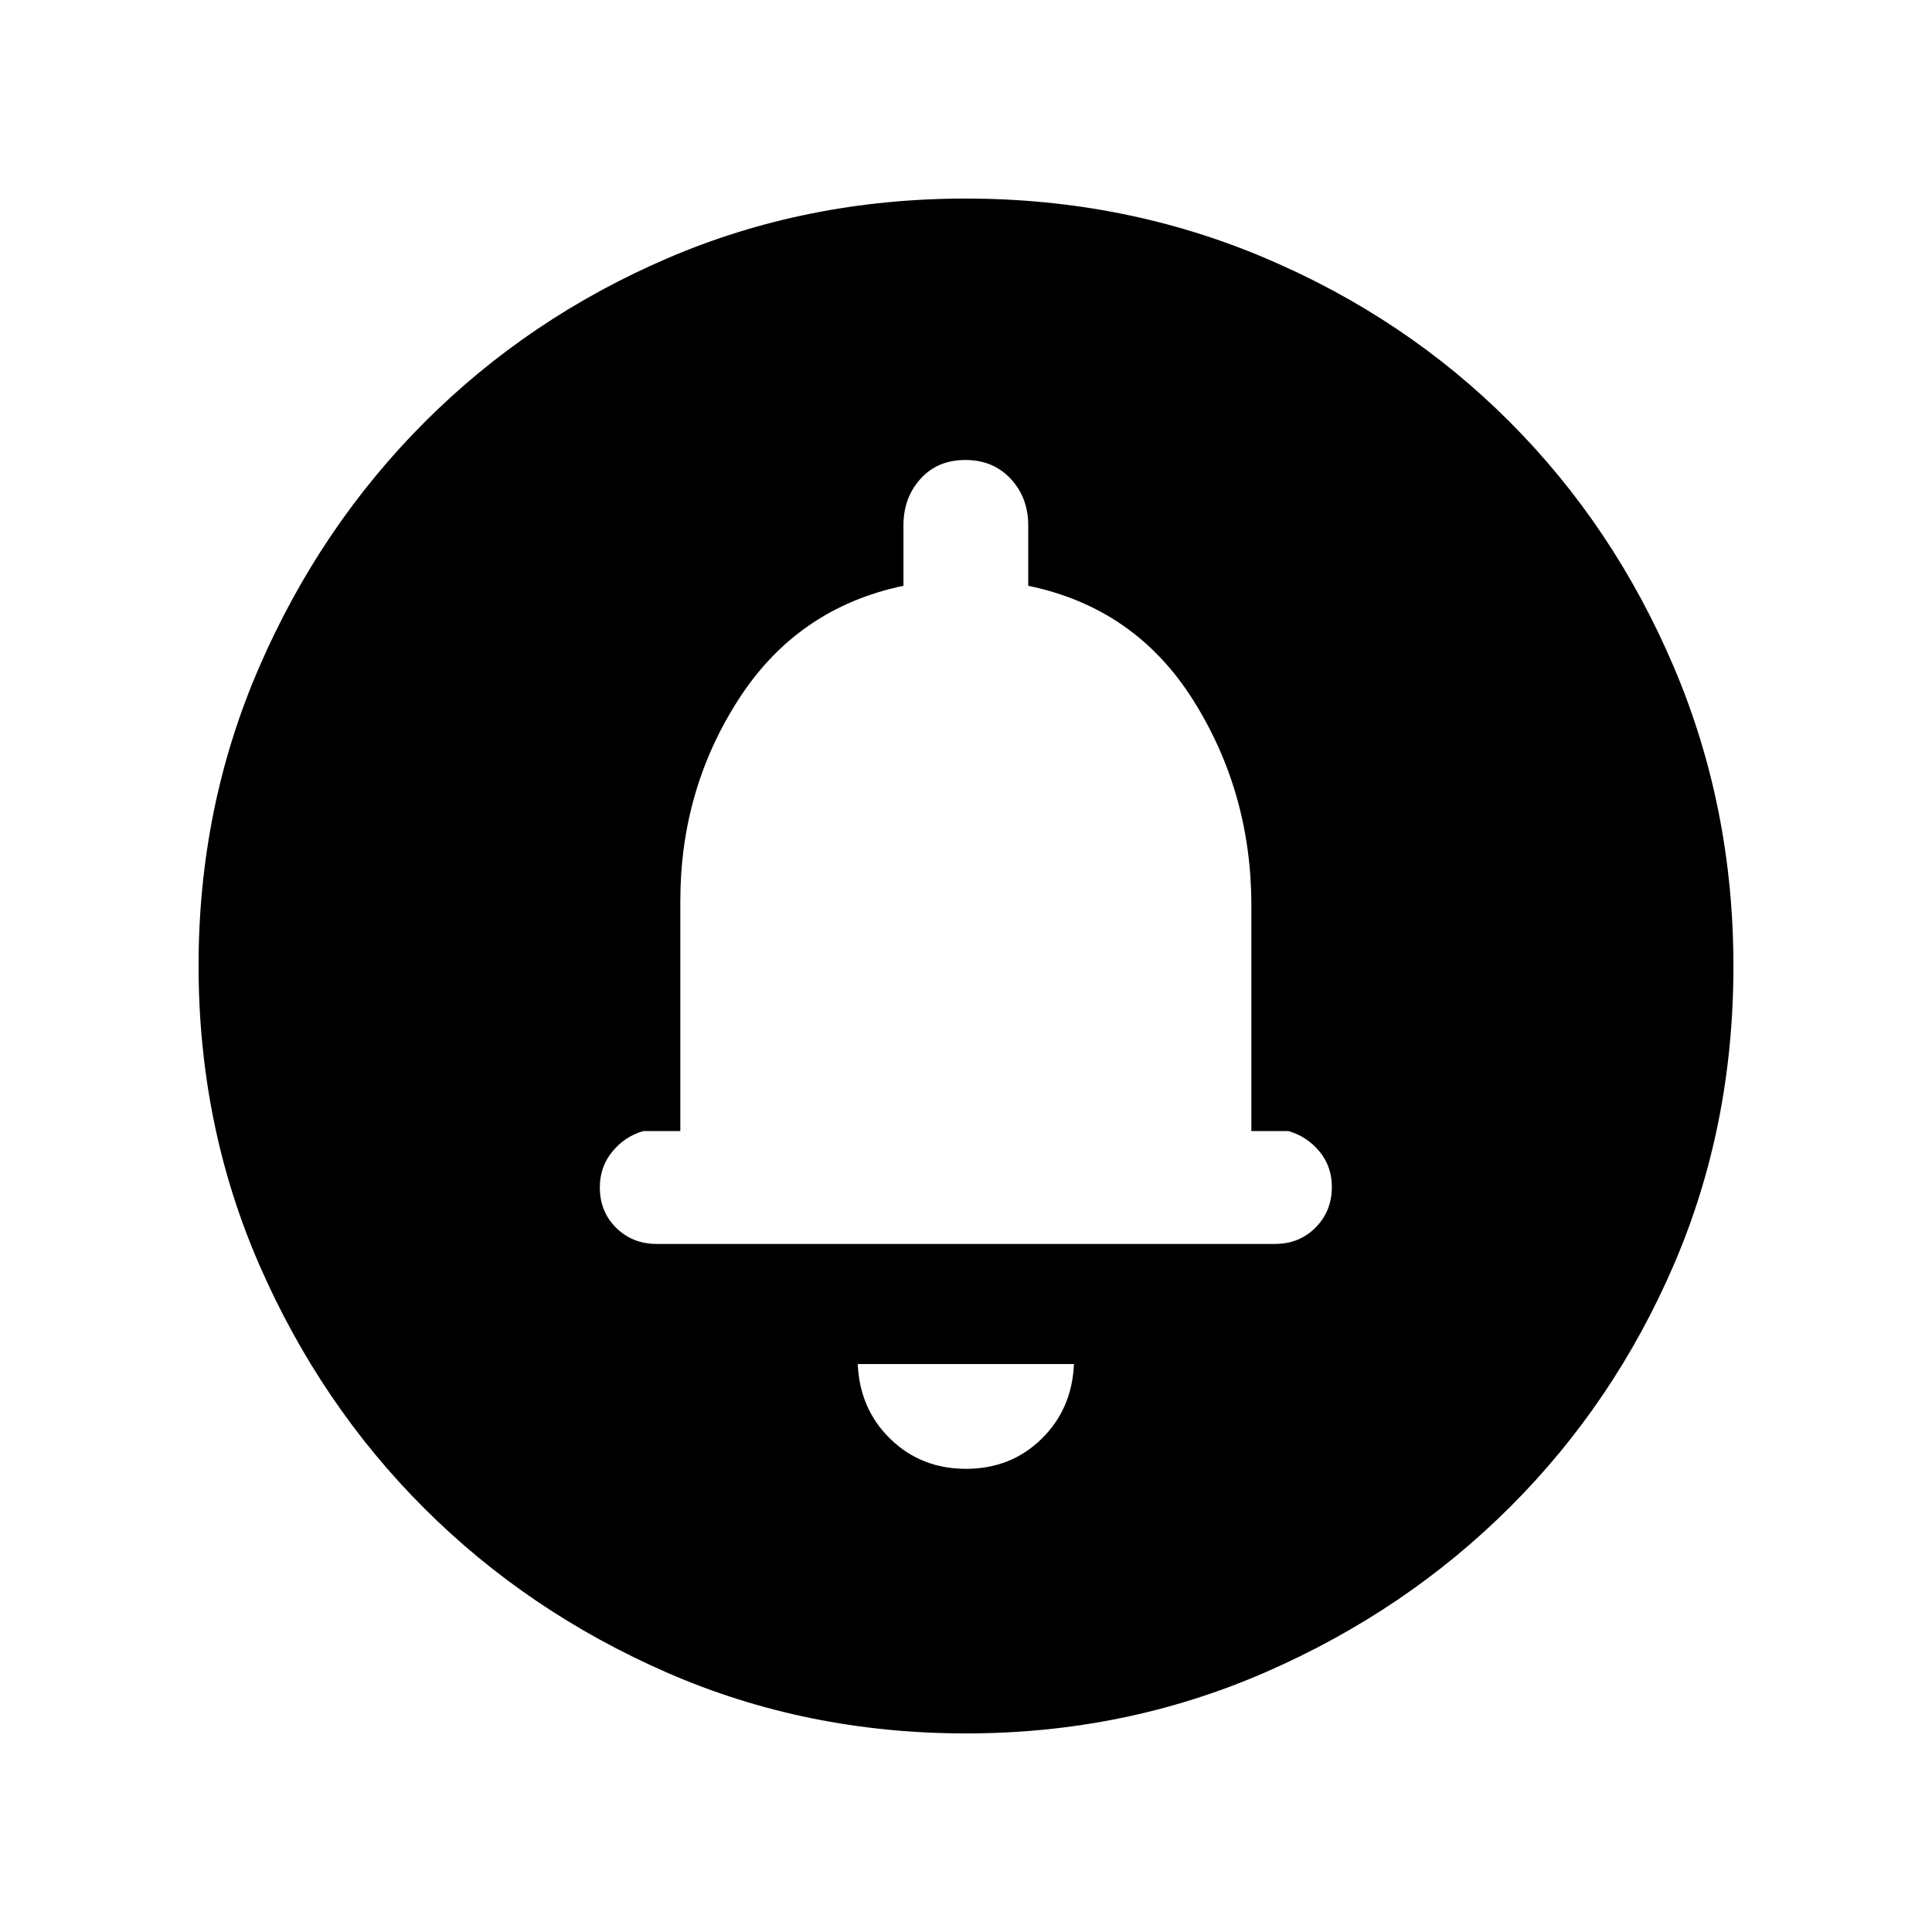 <svg xmlns="http://www.w3.org/2000/svg" height="40" viewBox="0 -960 960 960" width="40"><path d="M480-230.15q22.29 0 37.48-14.82 15.19-14.82 16.16-37.24H426.21q.97 22.42 16.24 37.24 15.26 14.82 37.55 14.82Zm0-168.16Zm.01 299.64q-79.35 0-148.51-30.19-69.17-30.19-120.78-81.76-51.61-51.57-81.83-120.81-30.22-69.24-30.22-148.77 0-79.03 30.25-148.6t82.04-121.42q51.8-51.85 120.76-81.48 68.97-29.63 148.18-29.63 79.07 0 148.84 29.6 69.77 29.6 121.48 81.42 51.71 51.82 81.41 121.55 29.7 69.73 29.7 148.84 0 79.62-29.6 148.33-29.6 68.72-81.41 120.42-51.8 51.7-121.52 82.1-69.71 30.4-148.79 30.4ZM326.26-341.9h307.33q12 0 20.1-8.13 8.1-8.14 8.1-20.19 0-10.22-6.18-17.65-6.19-7.44-15.35-10.1h-18.47v-112.18q0-56-28.88-101.91t-81.99-56.86v-30.05q0-13.74-8.7-23.1-8.71-9.37-22.54-9.37-13.82 0-22.29 9.37-8.47 9.36-8.47 23.1v30.05q-52.43 10.95-81.65 56.02-29.22 45.08-29.22 100.59v114.34h-18.46q-9.17 2.66-15.35 10.22-6.19 7.55-6.19 17.76 0 12.05 8.1 20.07 8.11 8.02 20.11 8.02Z"/></svg>